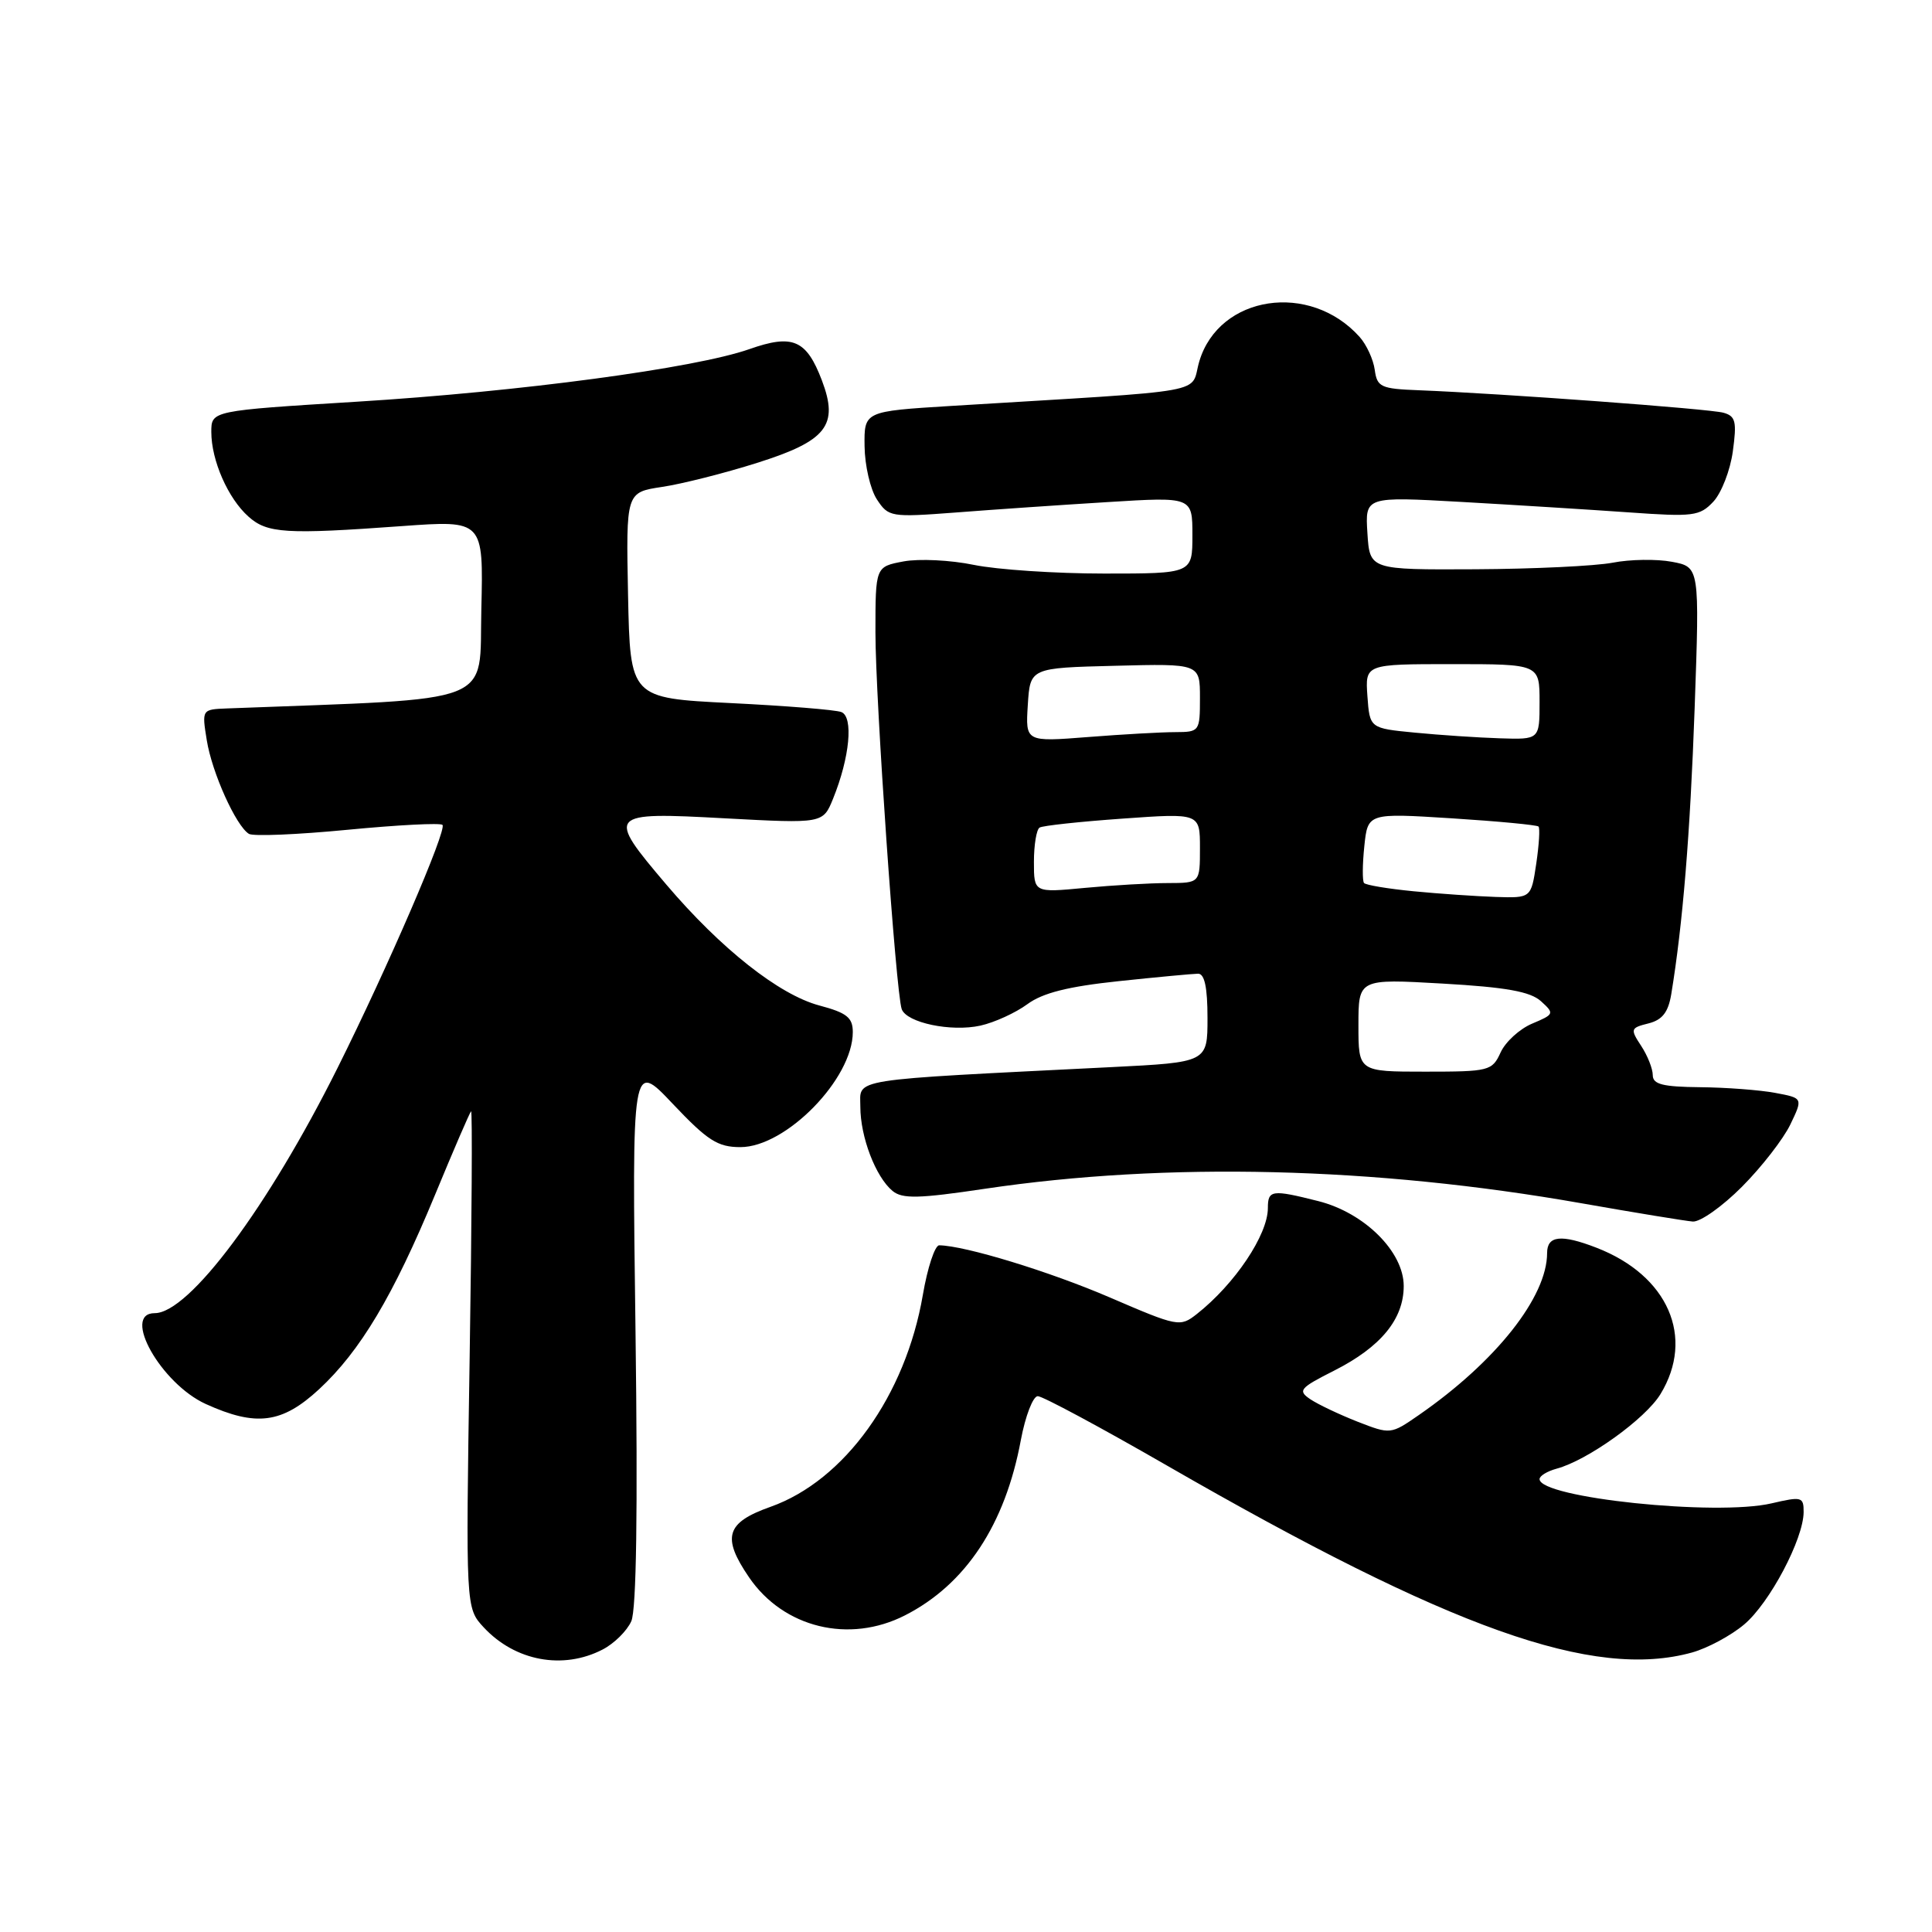 <?xml version="1.0" encoding="UTF-8" standalone="no"?>
<!DOCTYPE svg PUBLIC "-//W3C//DTD SVG 1.1//EN" "http://www.w3.org/Graphics/SVG/1.1/DTD/svg11.dtd" >
<svg xmlns="http://www.w3.org/2000/svg" xmlns:xlink="http://www.w3.org/1999/xlink" version="1.1" viewBox="0 0 256 256">
 <g >
 <path fill="currentColor"
d=" M 79.85 218.57 C 81.37 217.79 83.08 216.10 83.65 214.82 C 84.33 213.29 84.52 200.21 84.21 176.52 C 83.73 140.53 83.73 140.53 89.15 146.27 C 93.76 151.14 95.10 152.00 98.11 152.00 C 104.15 152.00 113.00 142.94 113.00 136.76 C 113.00 134.83 112.21 134.20 108.56 133.23 C 103.22 131.80 95.51 125.70 88.30 117.22 C 80.28 107.78 80.46 107.58 96.02 108.43 C 109.05 109.13 109.05 109.13 110.39 105.82 C 112.60 100.37 113.11 94.98 111.48 94.35 C 110.70 94.05 104.09 93.52 96.78 93.16 C 83.50 92.50 83.50 92.50 83.22 78.87 C 82.95 65.24 82.95 65.24 87.72 64.52 C 90.35 64.13 96.01 62.70 100.30 61.34 C 109.56 58.42 111.17 56.36 108.90 50.39 C 106.85 45.01 105.04 44.24 99.30 46.26 C 92.10 48.79 68.90 51.90 47.25 53.23 C 28.00 54.42 28.00 54.42 28.00 57.24 C 28.00 61.00 30.21 66.04 32.92 68.45 C 35.41 70.68 37.86 70.83 53.28 69.71 C 64.06 68.93 64.06 68.93 63.78 80.72 C 63.47 93.59 66.29 92.49 30.12 93.87 C 26.74 94.00 26.74 94.00 27.40 98.09 C 28.09 102.38 31.26 109.42 32.98 110.49 C 33.54 110.84 39.43 110.59 46.06 109.95 C 52.70 109.31 58.35 109.02 58.63 109.30 C 59.26 109.93 51.38 128.18 44.73 141.50 C 35.50 159.99 25.05 174.00 20.50 174.00 C 16.07 174.00 21.33 183.34 27.27 186.04 C 33.95 189.07 37.37 188.62 42.27 184.09 C 47.73 179.04 52.12 171.68 57.64 158.33 C 60.08 152.42 62.23 147.44 62.42 147.25 C 62.60 147.06 62.52 161.79 62.23 179.98 C 61.71 213.06 61.71 213.06 64.10 215.64 C 68.26 220.11 74.60 221.29 79.85 218.57 Z  M 224.22 218.96 C 226.26 218.39 229.37 216.72 231.11 215.25 C 234.49 212.41 238.97 203.93 238.99 200.36 C 239.00 198.34 238.74 198.27 234.75 199.20 C 227.41 200.92 204.00 198.47 204.00 195.99 C 204.00 195.56 205.01 194.95 206.25 194.61 C 210.36 193.51 218.02 188.01 220.02 184.73 C 224.61 177.20 221.03 169.00 211.54 165.33 C 206.87 163.52 205.00 163.72 205.00 166.03 C 205.00 171.85 198.22 180.42 188.02 187.49 C 184.28 190.08 184.25 190.08 179.88 188.38 C 177.47 187.43 174.66 186.10 173.63 185.41 C 171.93 184.26 172.20 183.93 176.79 181.61 C 182.97 178.48 186.00 174.79 186.00 170.40 C 186.00 165.86 180.79 160.69 174.67 159.15 C 168.53 157.60 168.00 157.67 168.00 160.07 C 168.00 163.62 163.62 170.15 158.58 174.12 C 156.36 175.86 156.09 175.81 147.06 171.92 C 139.10 168.49 127.89 165.06 124.45 165.01 C 123.88 165.01 122.90 167.96 122.28 171.59 C 119.99 184.92 111.91 196.18 102.10 199.66 C 96.20 201.75 95.61 203.67 99.25 209.00 C 103.82 215.70 112.52 217.82 119.92 214.04 C 127.96 209.94 133.19 202.03 135.27 190.80 C 135.87 187.61 136.88 185.00 137.51 185.00 C 138.15 185.00 145.84 189.13 154.59 194.17 C 192.28 215.88 211.13 222.59 224.22 218.96 Z  M 230.82 157.25 C 233.42 154.64 236.30 150.93 237.23 149.00 C 238.91 145.50 238.91 145.50 235.21 144.81 C 233.17 144.43 228.69 144.09 225.25 144.06 C 220.32 144.01 219.00 143.68 219.00 142.46 C 219.00 141.62 218.31 139.87 217.46 138.58 C 216.00 136.36 216.05 136.20 218.42 135.61 C 220.26 135.15 221.05 134.14 221.45 131.74 C 222.98 122.42 223.95 110.63 224.55 93.82 C 225.21 75.13 225.21 75.13 221.54 74.44 C 219.52 74.06 215.99 74.11 213.69 74.56 C 211.38 75.00 203.20 75.39 195.50 75.43 C 181.50 75.50 181.50 75.50 181.19 70.65 C 180.88 65.79 180.88 65.79 193.69 66.51 C 200.74 66.91 210.68 67.53 215.79 67.89 C 224.37 68.50 225.22 68.40 227.03 66.47 C 228.10 65.32 229.27 62.32 229.61 59.80 C 230.15 55.86 229.98 55.14 228.37 54.69 C 226.54 54.17 198.91 52.14 188.00 51.71 C 182.96 51.52 182.47 51.29 182.16 49.00 C 181.97 47.62 181.07 45.67 180.16 44.65 C 173.58 37.29 161.55 39.11 158.92 47.86 C 157.59 52.30 161.37 51.62 126.00 53.79 C 114.50 54.50 114.50 54.50 114.56 59.13 C 114.59 61.67 115.32 64.84 116.19 66.17 C 117.73 68.51 118.02 68.56 126.64 67.91 C 131.51 67.53 140.56 66.91 146.75 66.53 C 158.00 65.83 158.00 65.83 158.00 70.92 C 158.00 76.00 158.00 76.00 146.31 76.00 C 139.88 76.00 132.11 75.48 129.04 74.85 C 125.96 74.21 121.77 74.01 119.73 74.39 C 116.00 75.09 116.00 75.09 116.00 83.80 C 116.00 92.69 118.71 131.52 119.48 133.71 C 120.12 135.52 126.03 136.76 129.91 135.90 C 131.79 135.48 134.58 134.20 136.13 133.06 C 138.15 131.57 141.51 130.72 148.22 130.01 C 153.32 129.47 158.06 129.03 158.75 129.02 C 159.61 129.01 160.00 130.83 160.00 134.88 C 160.00 140.76 160.00 140.76 147.25 141.40 C 111.92 143.17 114.00 142.84 114.00 146.65 C 114.00 150.65 116.03 155.95 118.26 157.80 C 119.56 158.88 121.72 158.83 130.56 157.51 C 154.61 153.94 182.12 154.61 209.50 159.43 C 216.65 160.69 223.31 161.78 224.30 161.86 C 225.29 161.94 228.22 159.86 230.82 157.25 Z  M 180.00 135.85 C 180.00 129.69 180.00 129.69 191.16 130.33 C 199.58 130.81 202.77 131.39 204.18 132.66 C 205.99 134.30 205.95 134.40 203.03 135.63 C 201.36 136.33 199.48 138.05 198.84 139.45 C 197.72 141.90 197.34 142.00 188.84 142.00 C 180.00 142.00 180.00 142.00 180.00 135.85 Z  M 187.33 118.10 C 183.94 117.77 180.97 117.28 180.74 117.00 C 180.51 116.72 180.53 114.53 180.78 112.12 C 181.24 107.73 181.24 107.73 192.35 108.43 C 198.47 108.82 203.64 109.31 203.86 109.52 C 204.07 109.73 203.93 111.95 203.56 114.45 C 202.88 119.00 202.88 119.00 198.19 118.85 C 195.61 118.76 190.72 118.43 187.33 118.10 Z  M 137.00 114.20 C 137.00 111.96 137.34 109.91 137.75 109.66 C 138.16 109.40 143.11 108.87 148.75 108.47 C 159.00 107.74 159.00 107.74 159.00 112.37 C 159.00 117.00 159.00 117.00 154.75 117.01 C 152.41 117.01 147.46 117.30 143.75 117.65 C 137.00 118.29 137.00 118.29 137.00 114.20 Z  M 136.19 93.40 C 136.50 88.50 136.50 88.50 147.75 88.22 C 159.00 87.93 159.00 87.93 159.00 92.47 C 159.00 96.91 158.94 97.00 155.75 97.01 C 153.96 97.01 148.76 97.30 144.19 97.66 C 135.88 98.31 135.88 98.31 136.19 93.40 Z  M 187.50 97.08 C 181.50 96.50 181.50 96.50 181.19 92.25 C 180.89 88.00 180.89 88.00 192.44 88.00 C 204.00 88.00 204.00 88.00 204.00 93.00 C 204.00 98.00 204.00 98.00 198.75 97.83 C 195.86 97.74 190.80 97.40 187.50 97.08 Z "/>
</g>
</svg>